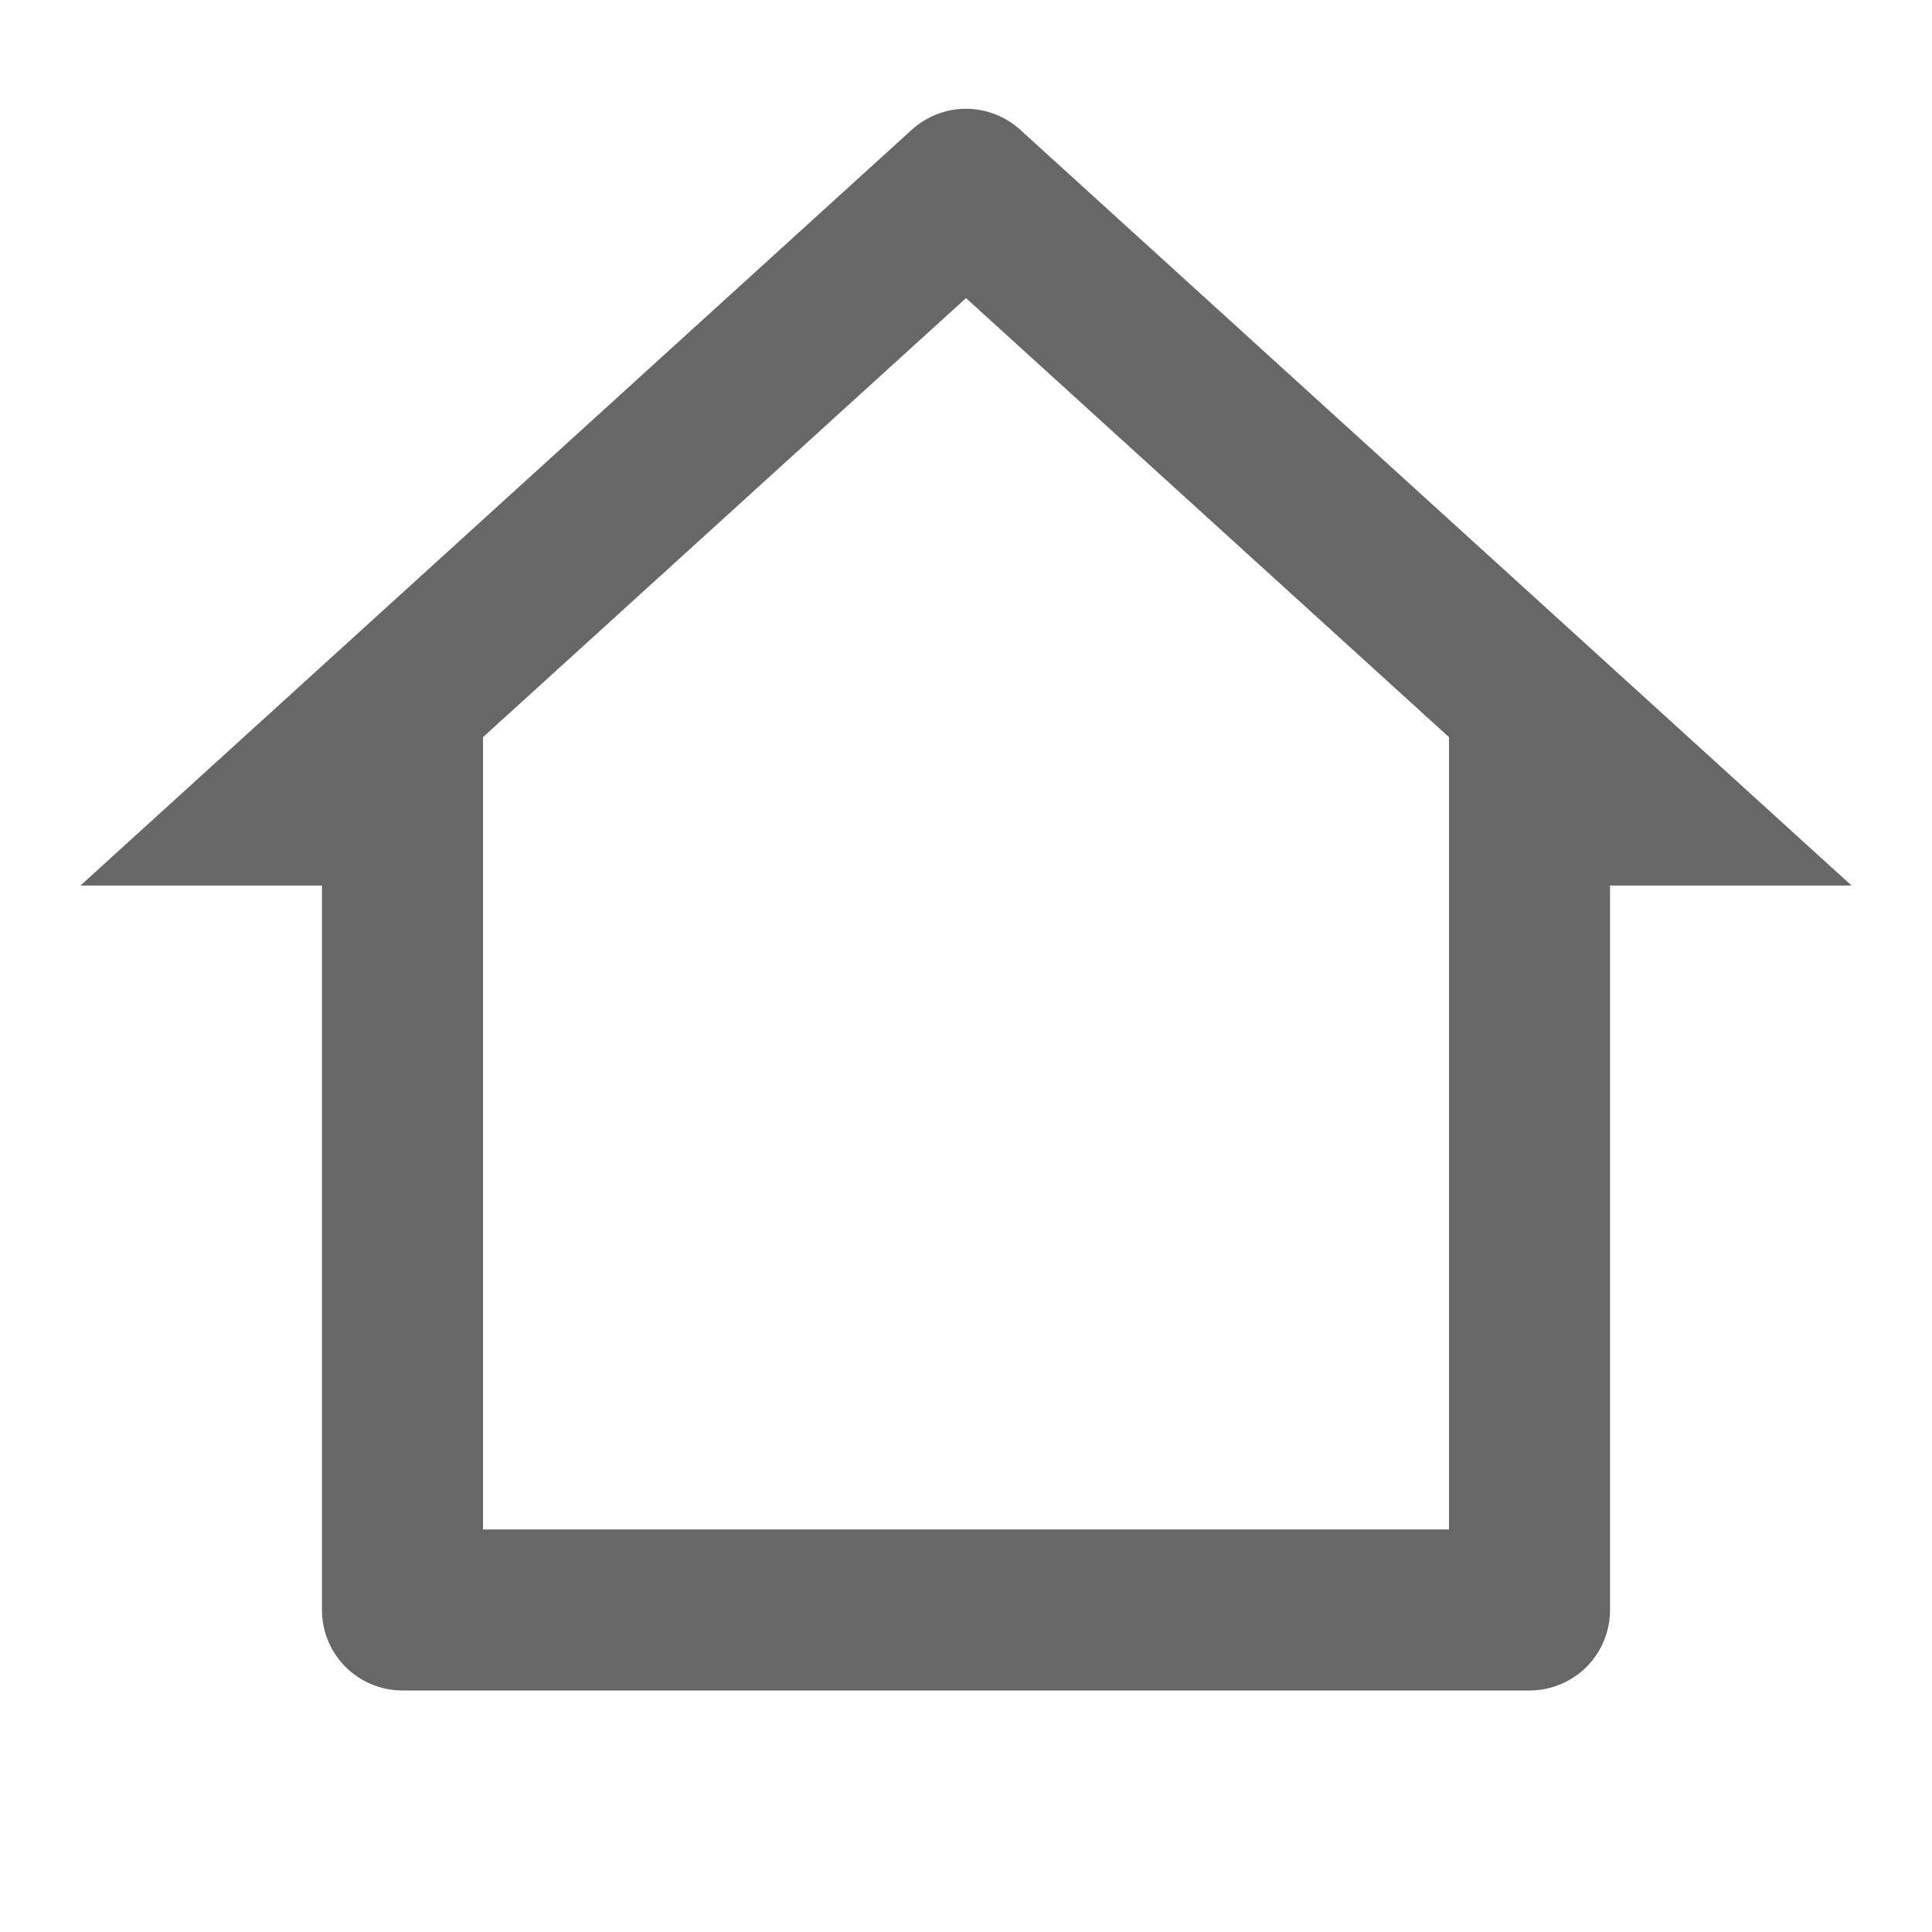 <svg width="20" height="20" viewBox="0 0 20 20" fill="none" xmlns="http://www.w3.org/2000/svg">
<path d="M15.833 17.5H4.167C3.946 17.5 3.734 17.412 3.577 17.256C3.421 17.1 3.333 16.888 3.333 16.667V9.167H0.833L9.439 1.343C9.593 1.204 9.793 1.126 10 1.126C10.207 1.126 10.407 1.204 10.561 1.343L19.167 9.167H16.667V16.667C16.667 16.888 16.579 17.1 16.423 17.256C16.266 17.412 16.054 17.5 15.833 17.5ZM5 15.833H15V7.631L10 3.086L5 7.631V15.833Z" fill="#676767"/>
</svg>
